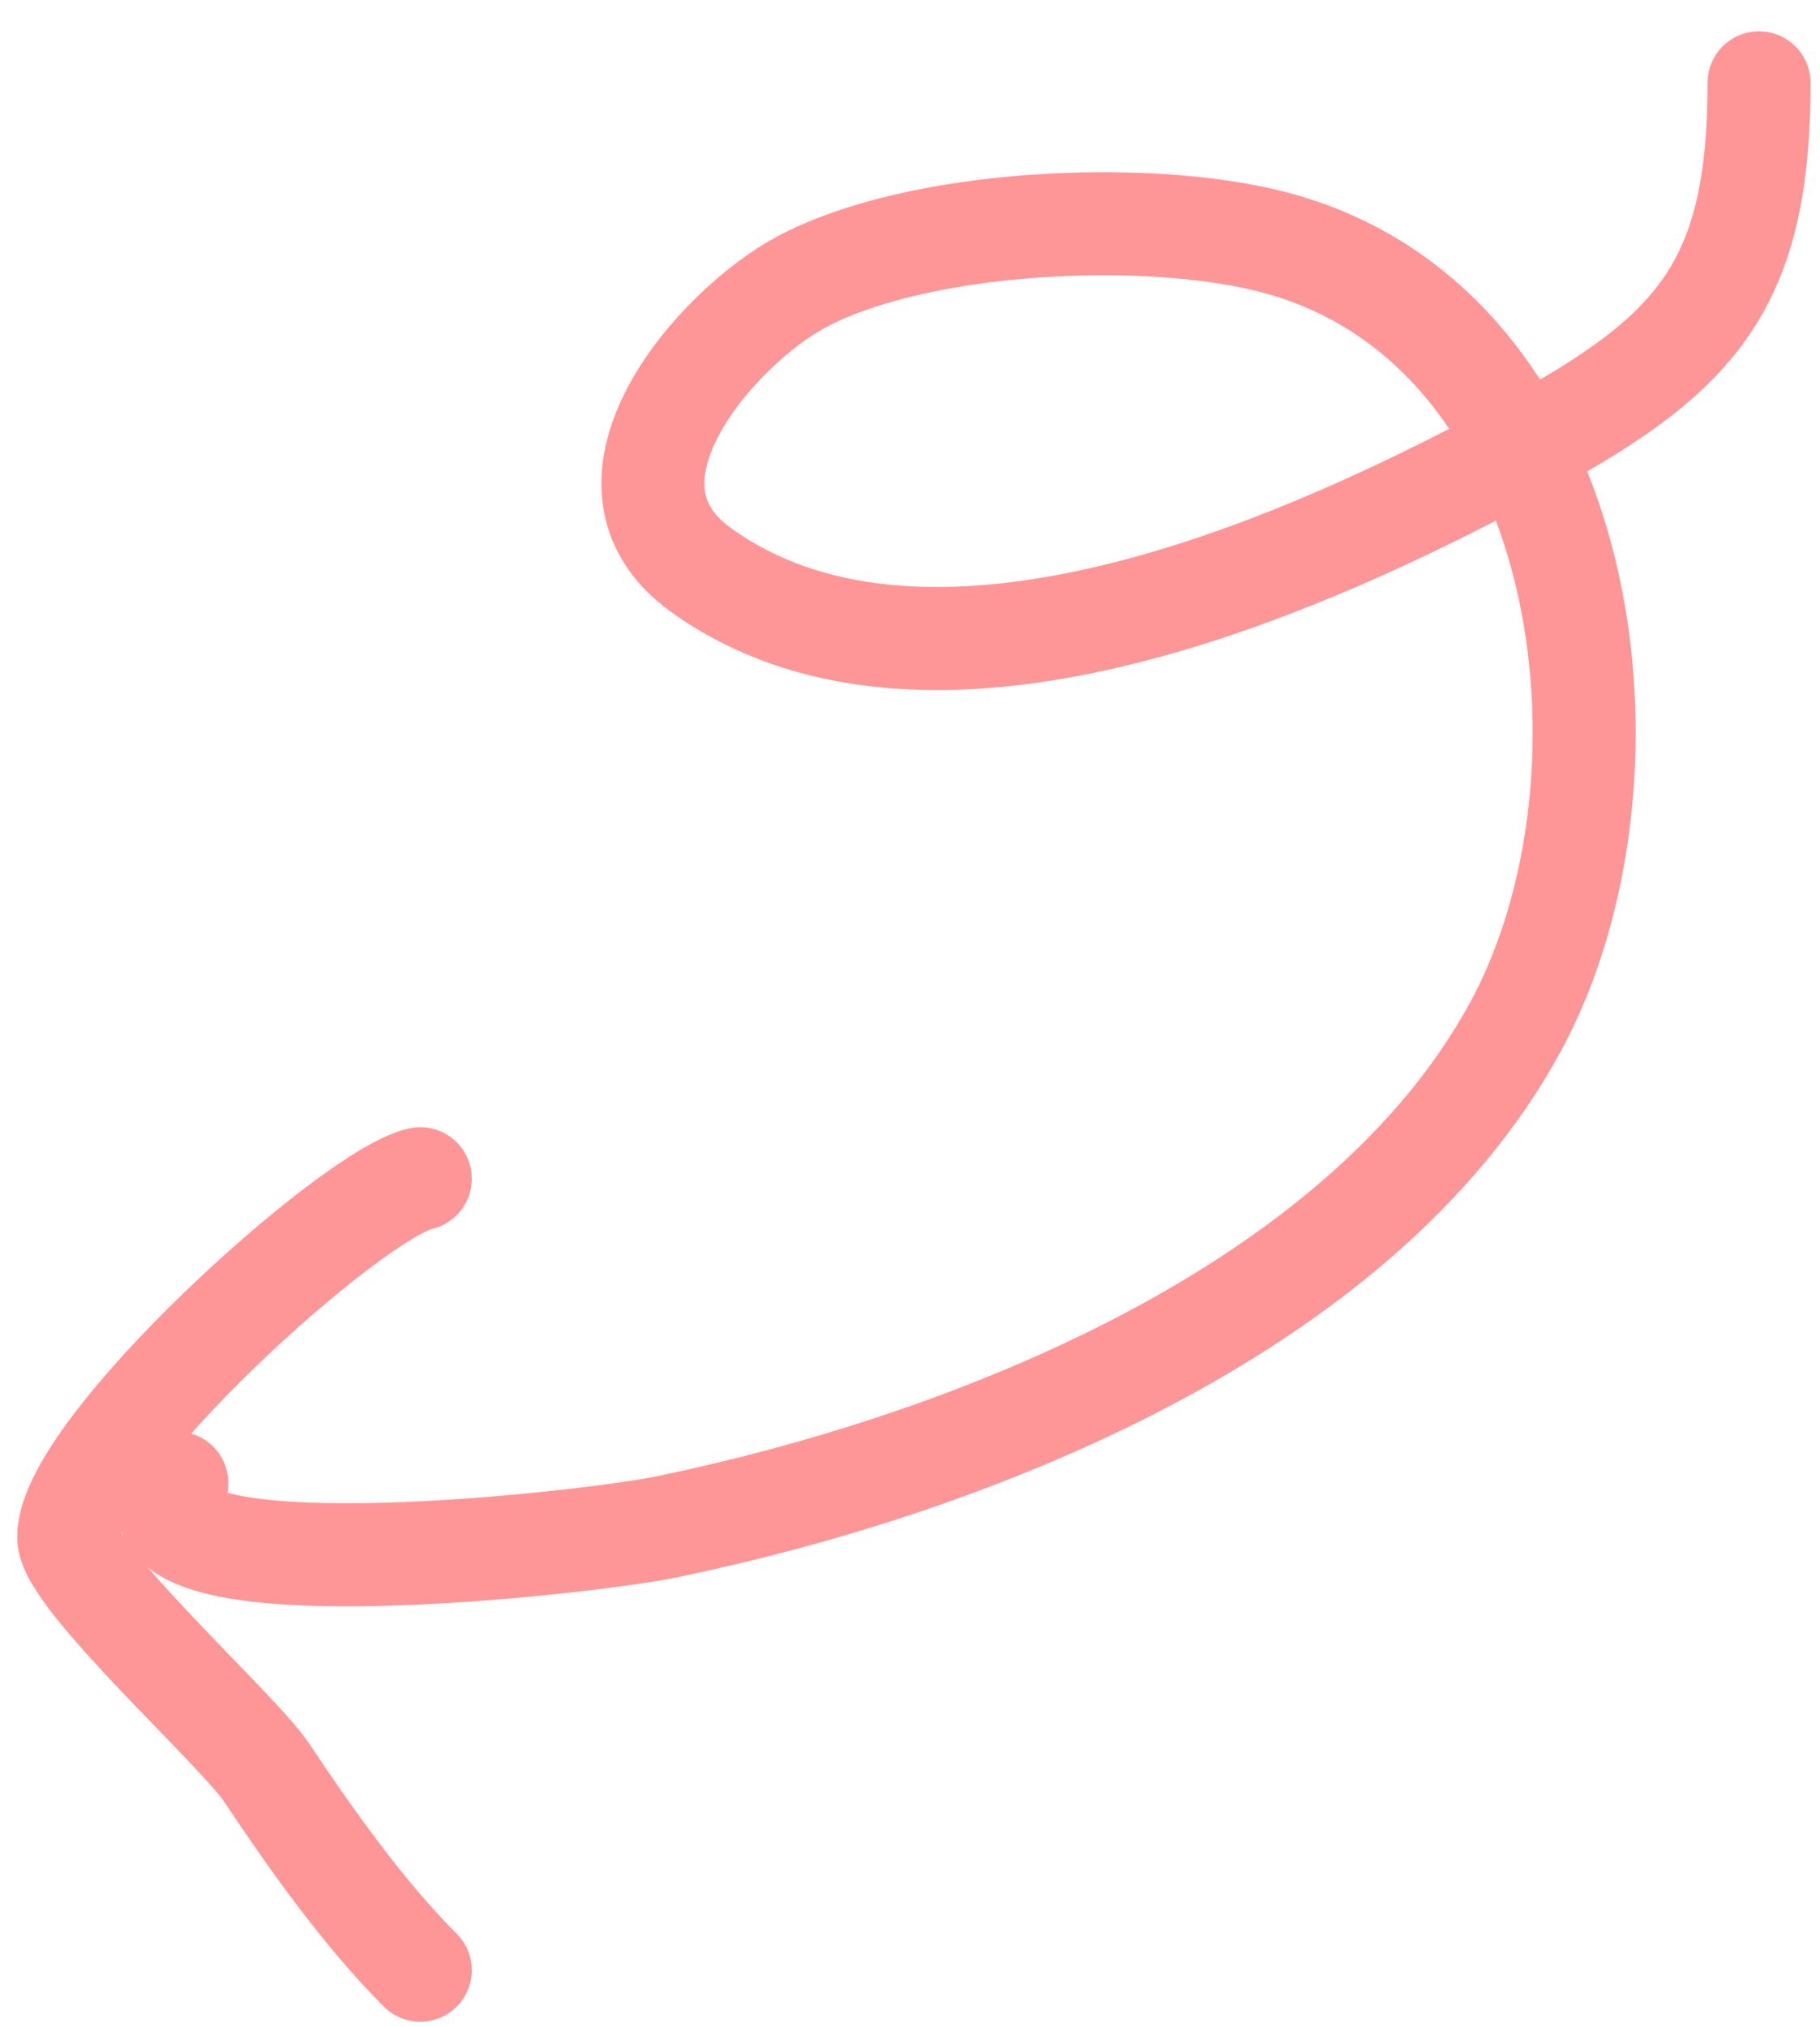 <svg width="53" height="59" viewBox="0 0 53 59" fill="none" xmlns="http://www.w3.org/2000/svg">
<g id="Group 1">
<path id="Vector 2" d="M12.239 34.309C10.233 34.755 2 42.19 2 44.745C2 45.916 6.94 50.357 7.759 51.587C9.054 53.529 10.59 55.697 12.239 57.346" stroke="#FE9697" stroke-width="3" stroke-linecap="round"/>
<path id="Vector 1" d="M51.225 2.411C51.225 8.965 48.985 10.687 42.758 13.881C36.718 16.978 26.683 21.104 20.41 16.588C16.872 14.041 20.884 9.528 23.314 8.22C26.697 6.398 33.333 6.083 37.048 7.038C46.418 9.448 48.077 22.62 44.137 29.879C39.612 38.213 28.088 42.656 19.377 44.449C17.088 44.92 2.899 46.547 5.15 43.169" stroke="#FE9697" stroke-width="3" stroke-linecap="round"/>
</g>
</svg>
